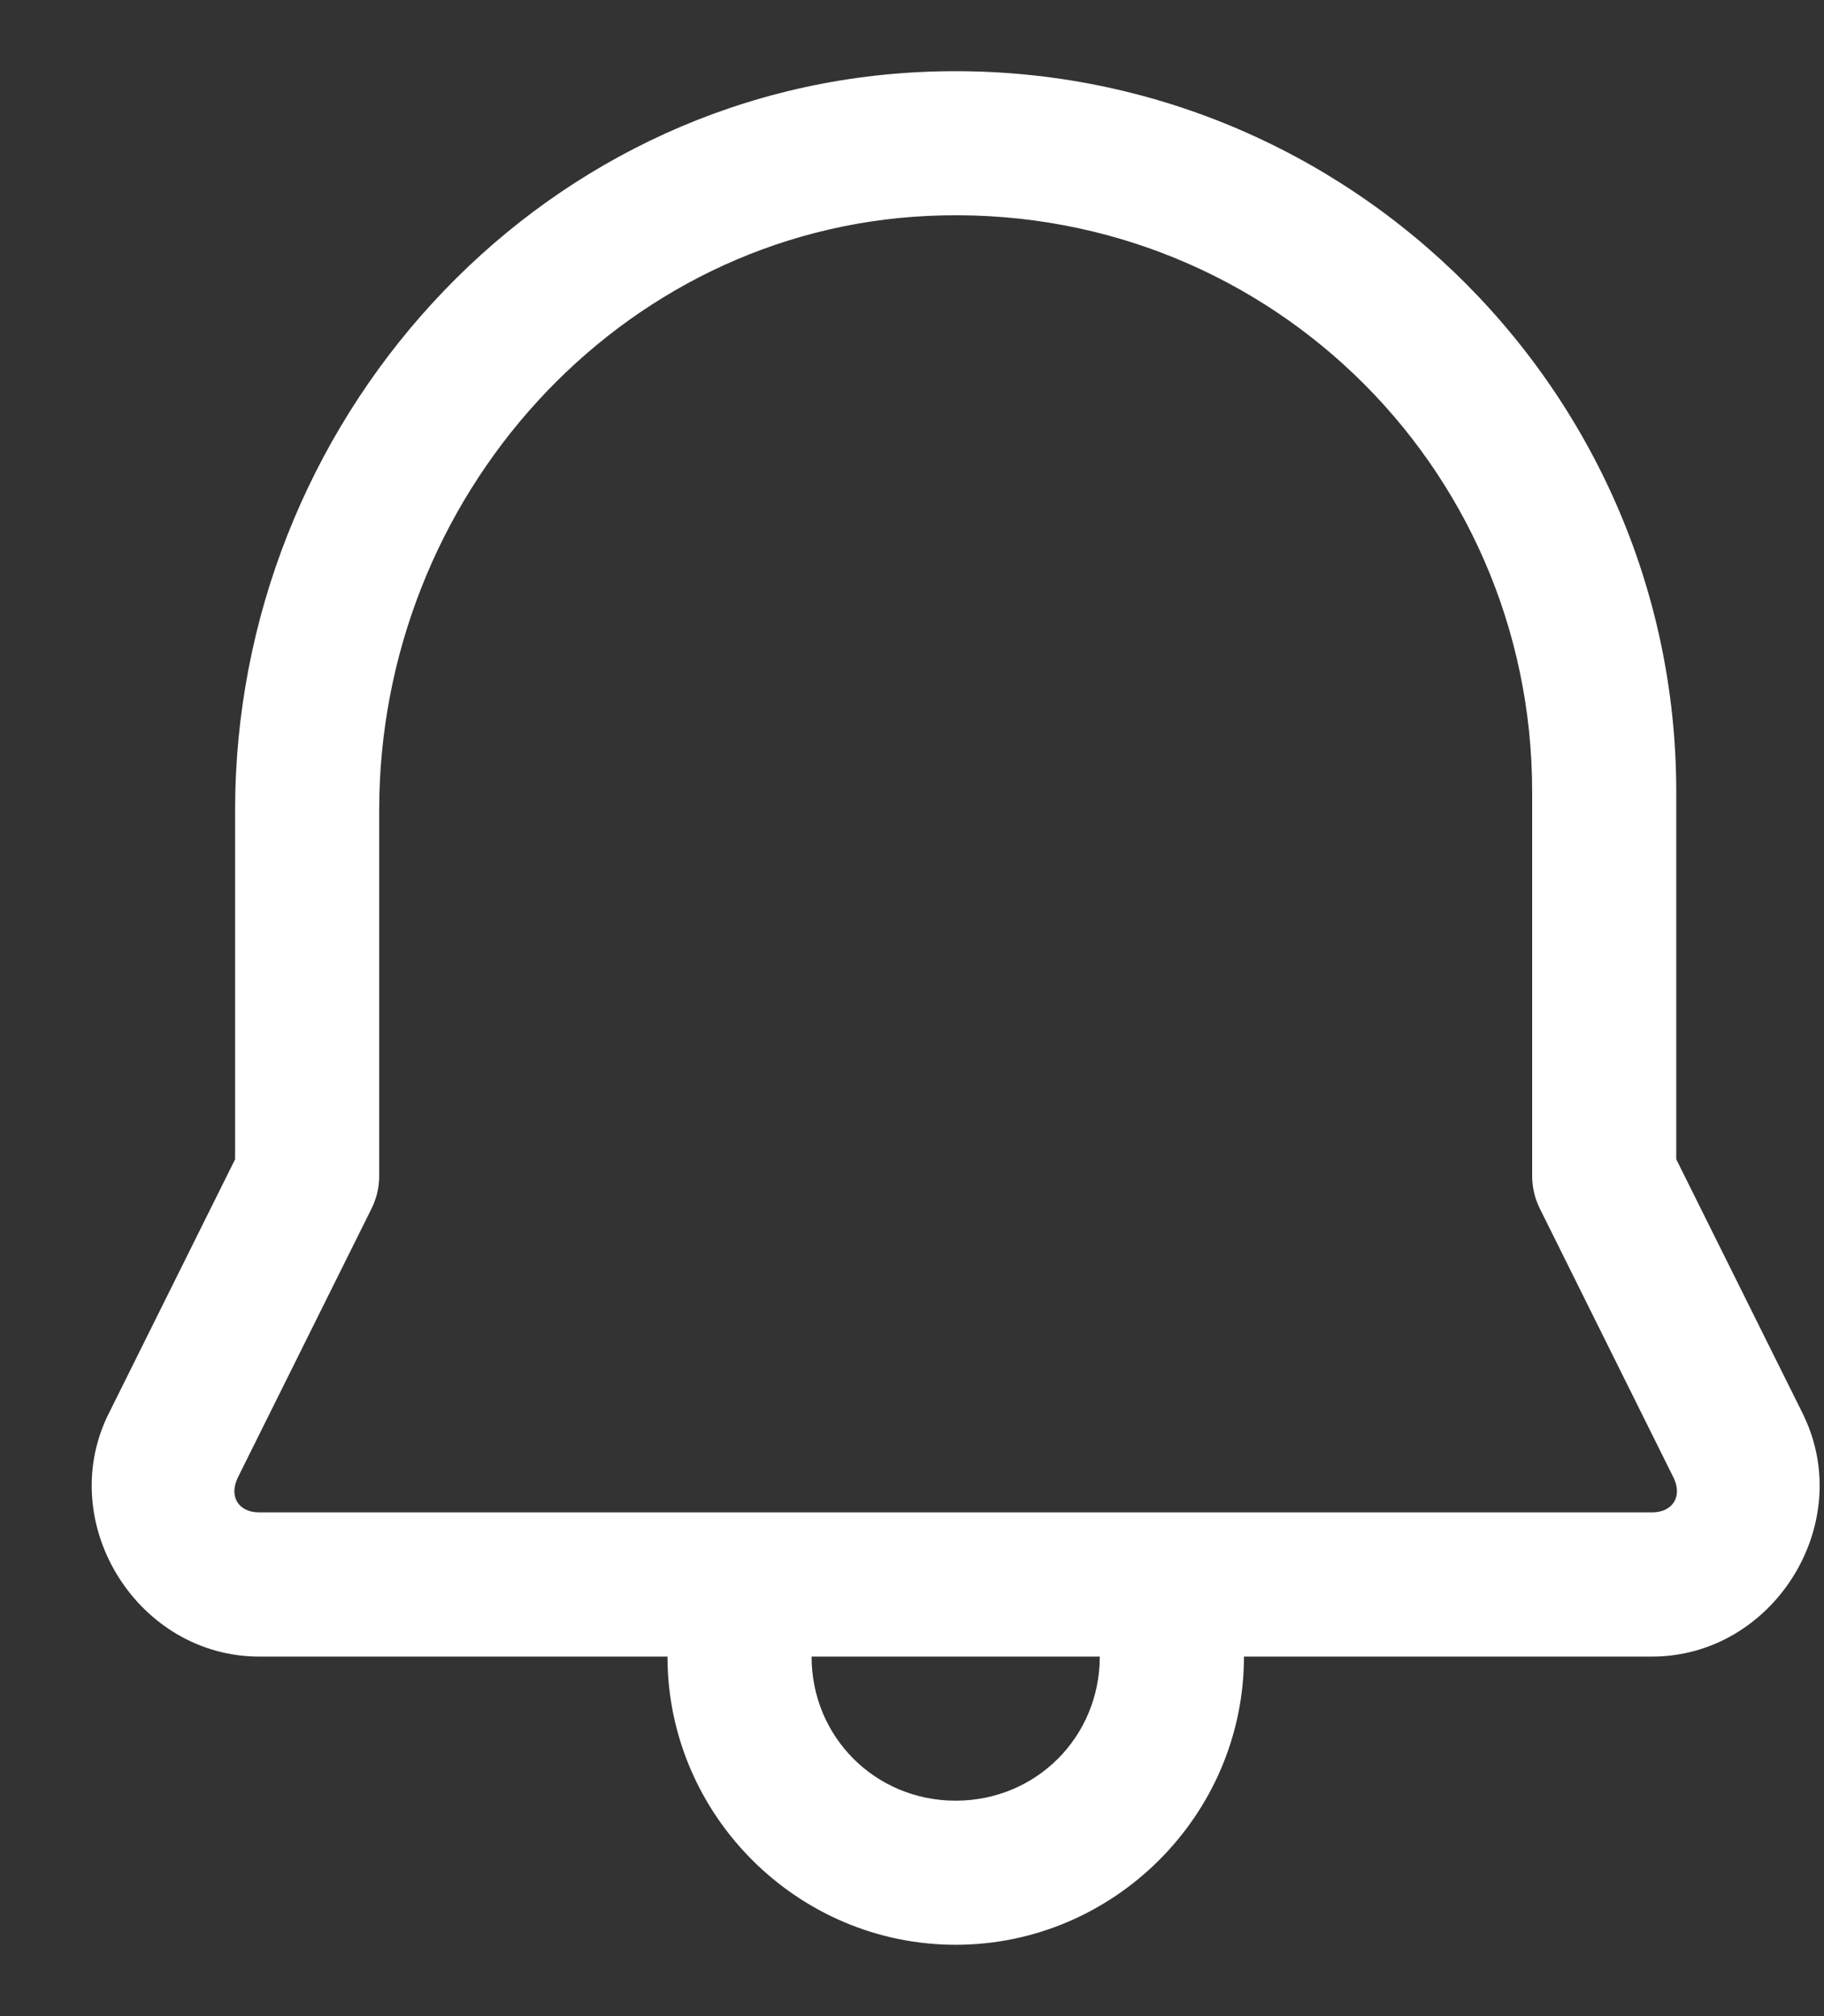 <svg width="19" height="21" viewBox="0 0 19 21" fill="none" xmlns="http://www.w3.org/2000/svg">
<rect x="0" y="0" width="19" height="21" fill="#333333" stroke="none"/>
<path d="M9.593 0.75C5.548 0.94 2.449 4.416 2.449 8.438V12.075L1.123 14.743C1.12 14.748 1.118 14.752 1.116 14.757C0.582 15.892 1.446 17.255 2.7 17.255H6.953C6.953 18.904 8.306 20.257 9.955 20.257C11.604 20.257 12.958 18.904 12.958 17.255H17.209C18.463 17.255 19.328 15.892 18.794 14.757C18.792 14.752 18.79 14.748 18.788 14.743L17.461 12.075V8.247C17.461 3.99 13.89 0.547 9.593 0.75ZM9.664 2.249C13.127 2.086 15.96 4.825 15.96 8.247V12.25C15.96 12.366 15.987 12.481 16.038 12.585L17.436 15.398C17.526 15.59 17.422 15.753 17.209 15.753H2.7C2.487 15.753 2.384 15.591 2.474 15.398V15.397L3.872 12.585C3.923 12.481 3.95 12.366 3.95 12.25V8.438C3.95 5.185 6.442 2.401 9.664 2.249ZM8.454 17.255H11.456C11.456 18.092 10.793 18.756 9.955 18.756C9.117 18.756 8.454 18.092 8.454 17.255Z" fill="white"/>
</svg>
